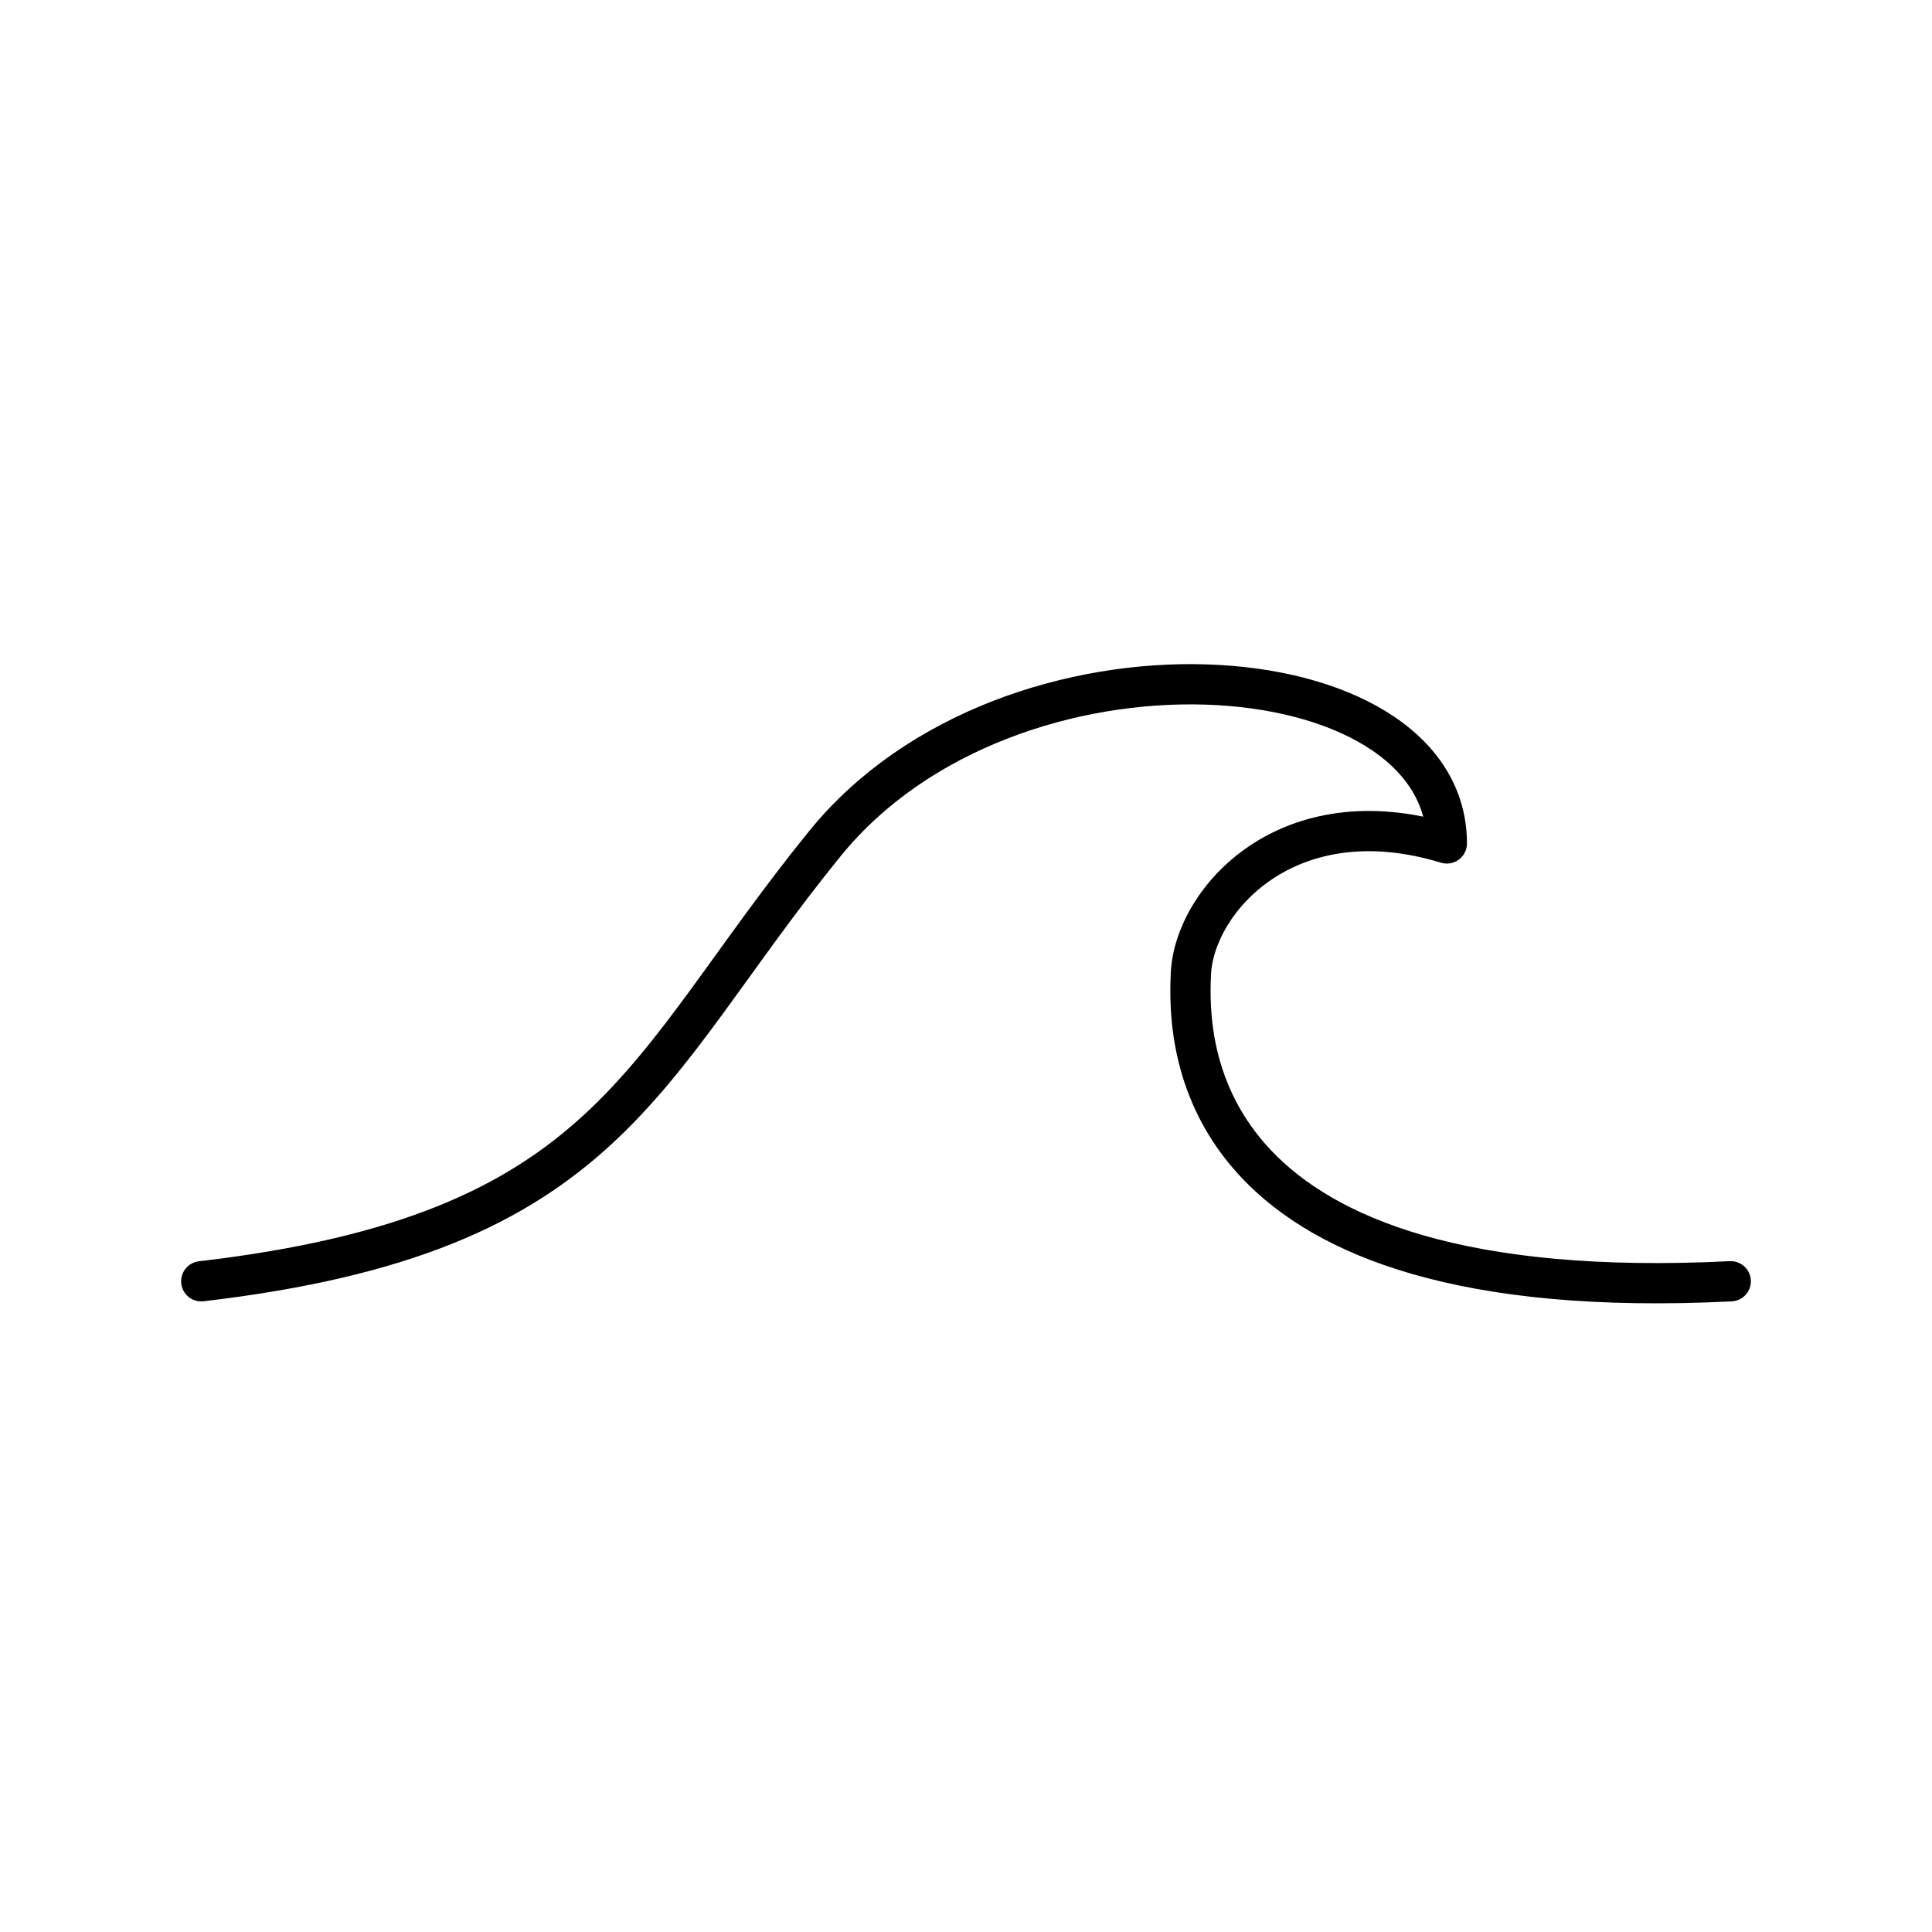 <svg width="48" height="48" viewBox="0 0 48 48" fill="none" xmlns="http://www.w3.org/2000/svg">
<path d="M5 31.833C15.183 30.641 15.897 26.617 20.498 20.955C25.099 15.292 35.946 16.087 35.946 20.955C31.989 19.748 29.677 22.367 29.588 24.183C29.5 26 29.588 32.5 43 31.833" stroke="black" stroke-linecap="round" stroke-linejoin="round"/>
</svg>
